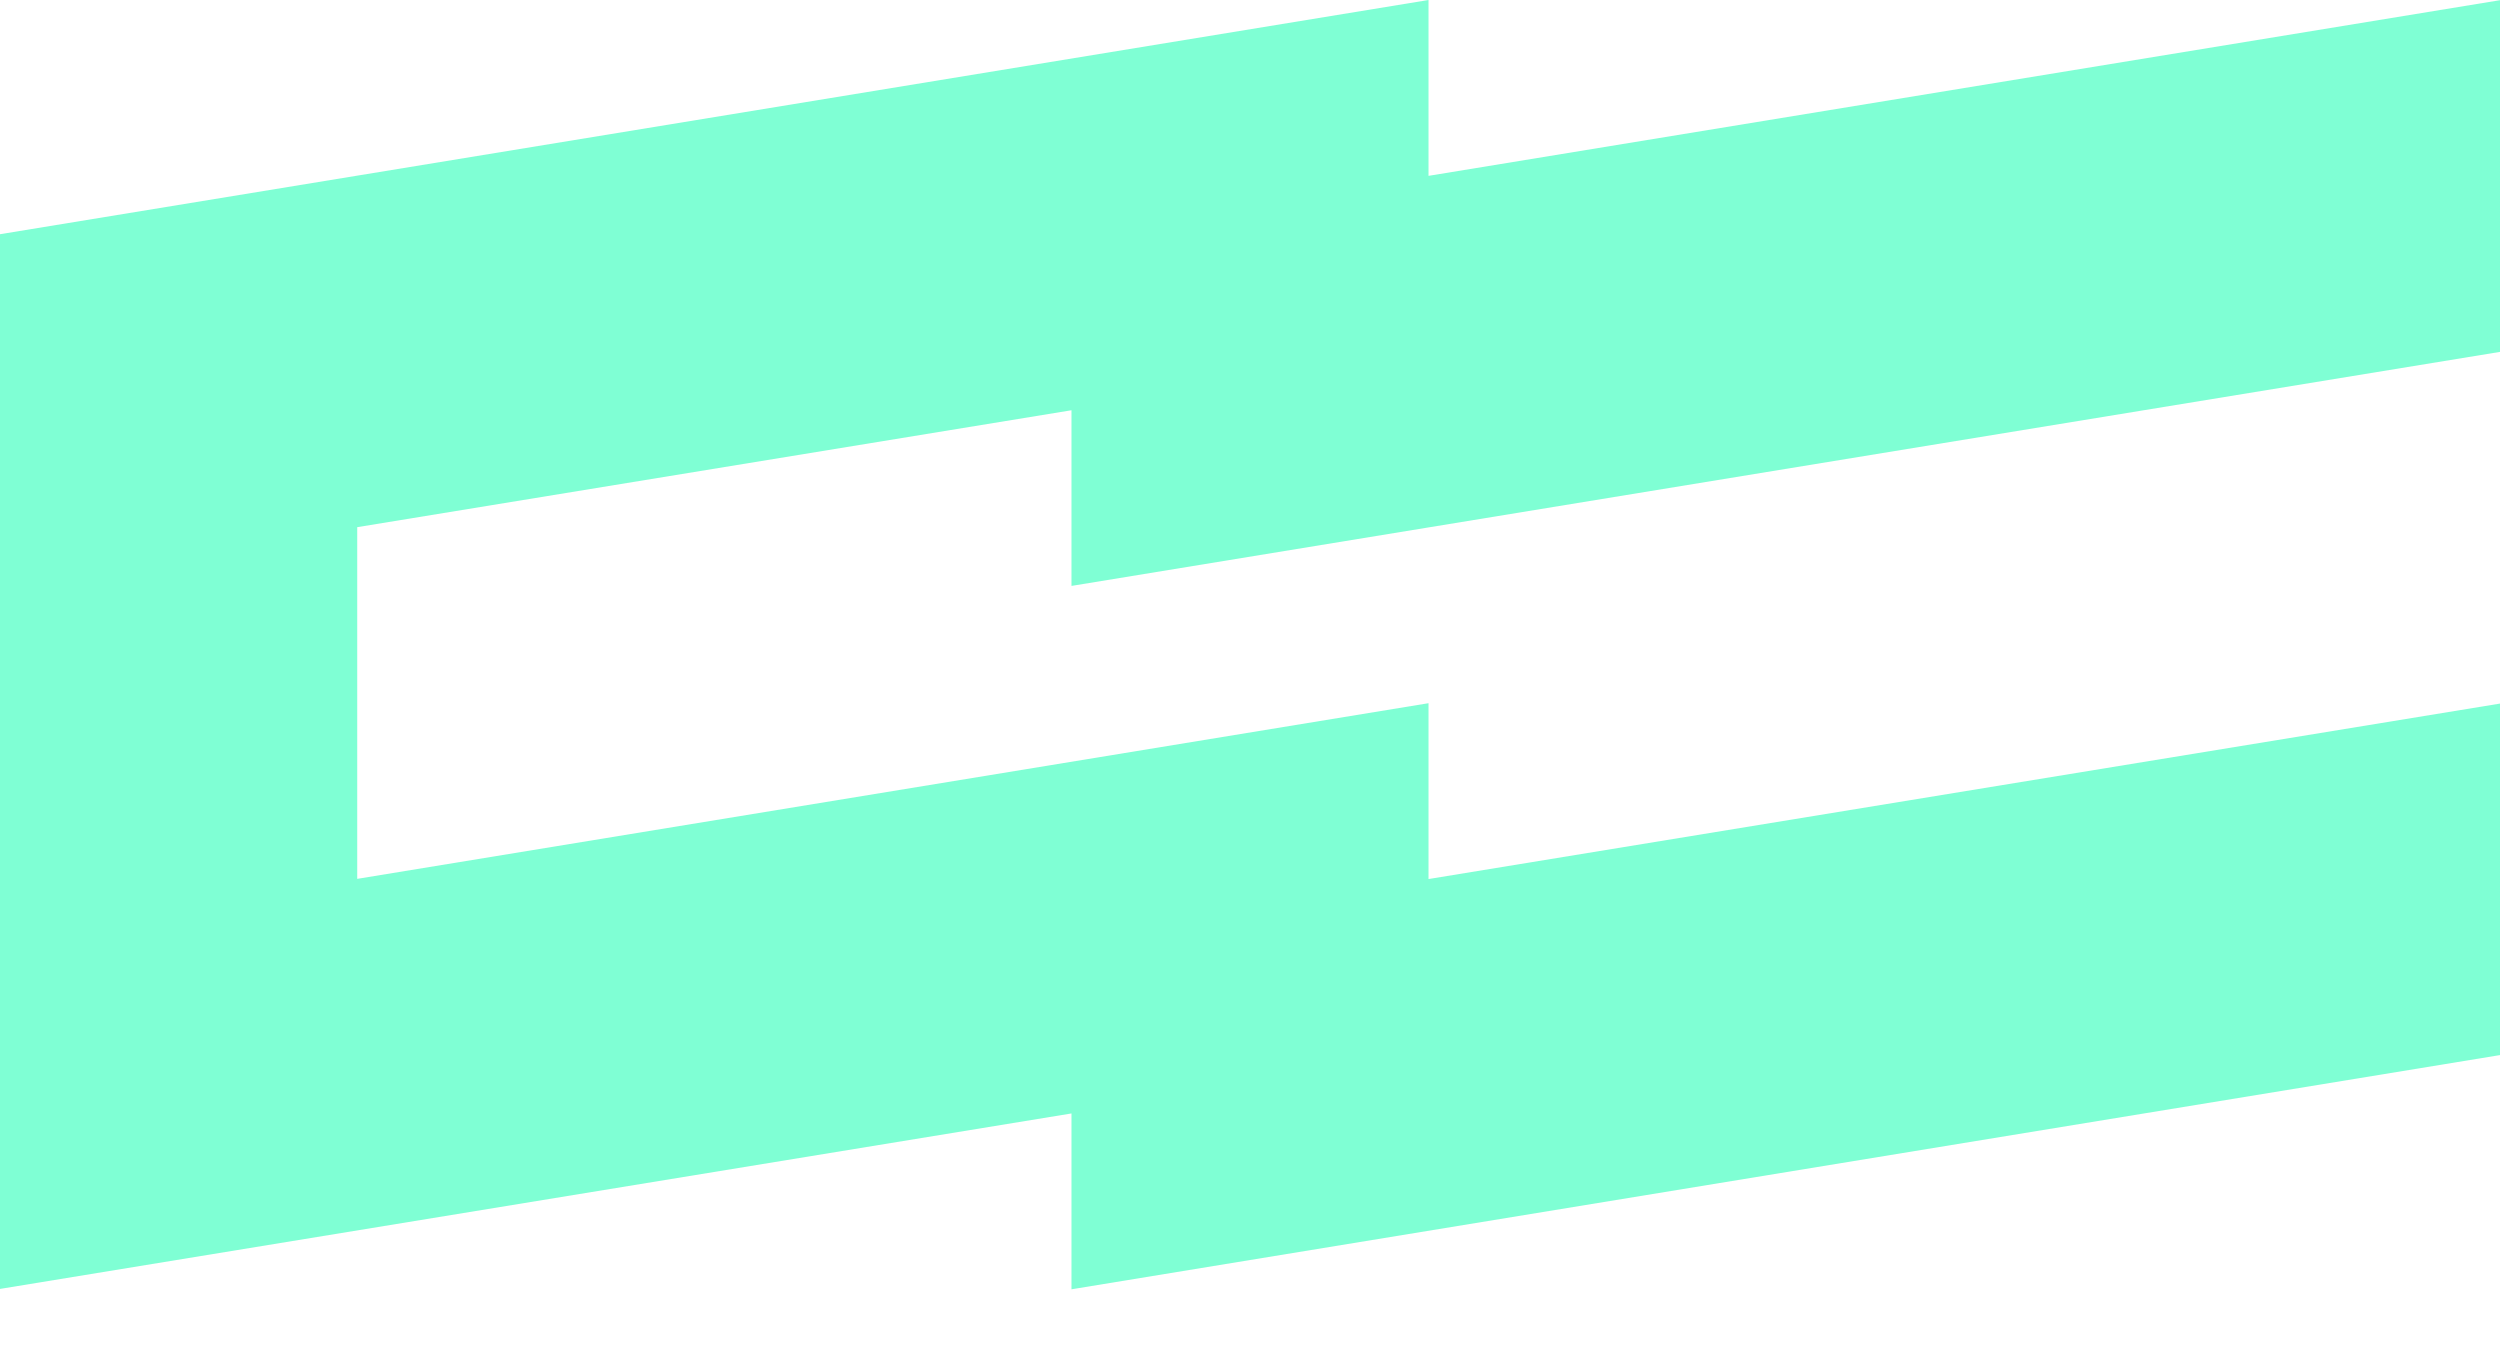 <svg xmlns="http://www.w3.org/2000/svg" width="848" height="457" viewBox="0 0 848 457" fill="none">
<path d="M848 357.884L363.447 437.329V377.681L0 437.2V79.444L484.553 0V59.647L848 0.064V119.359L363.447 198.739V139.156L121.171 178.814V298.108L484.553 238.525V298.173L848 238.654V357.884Z" fill="#7FFFD4"/>
</svg>